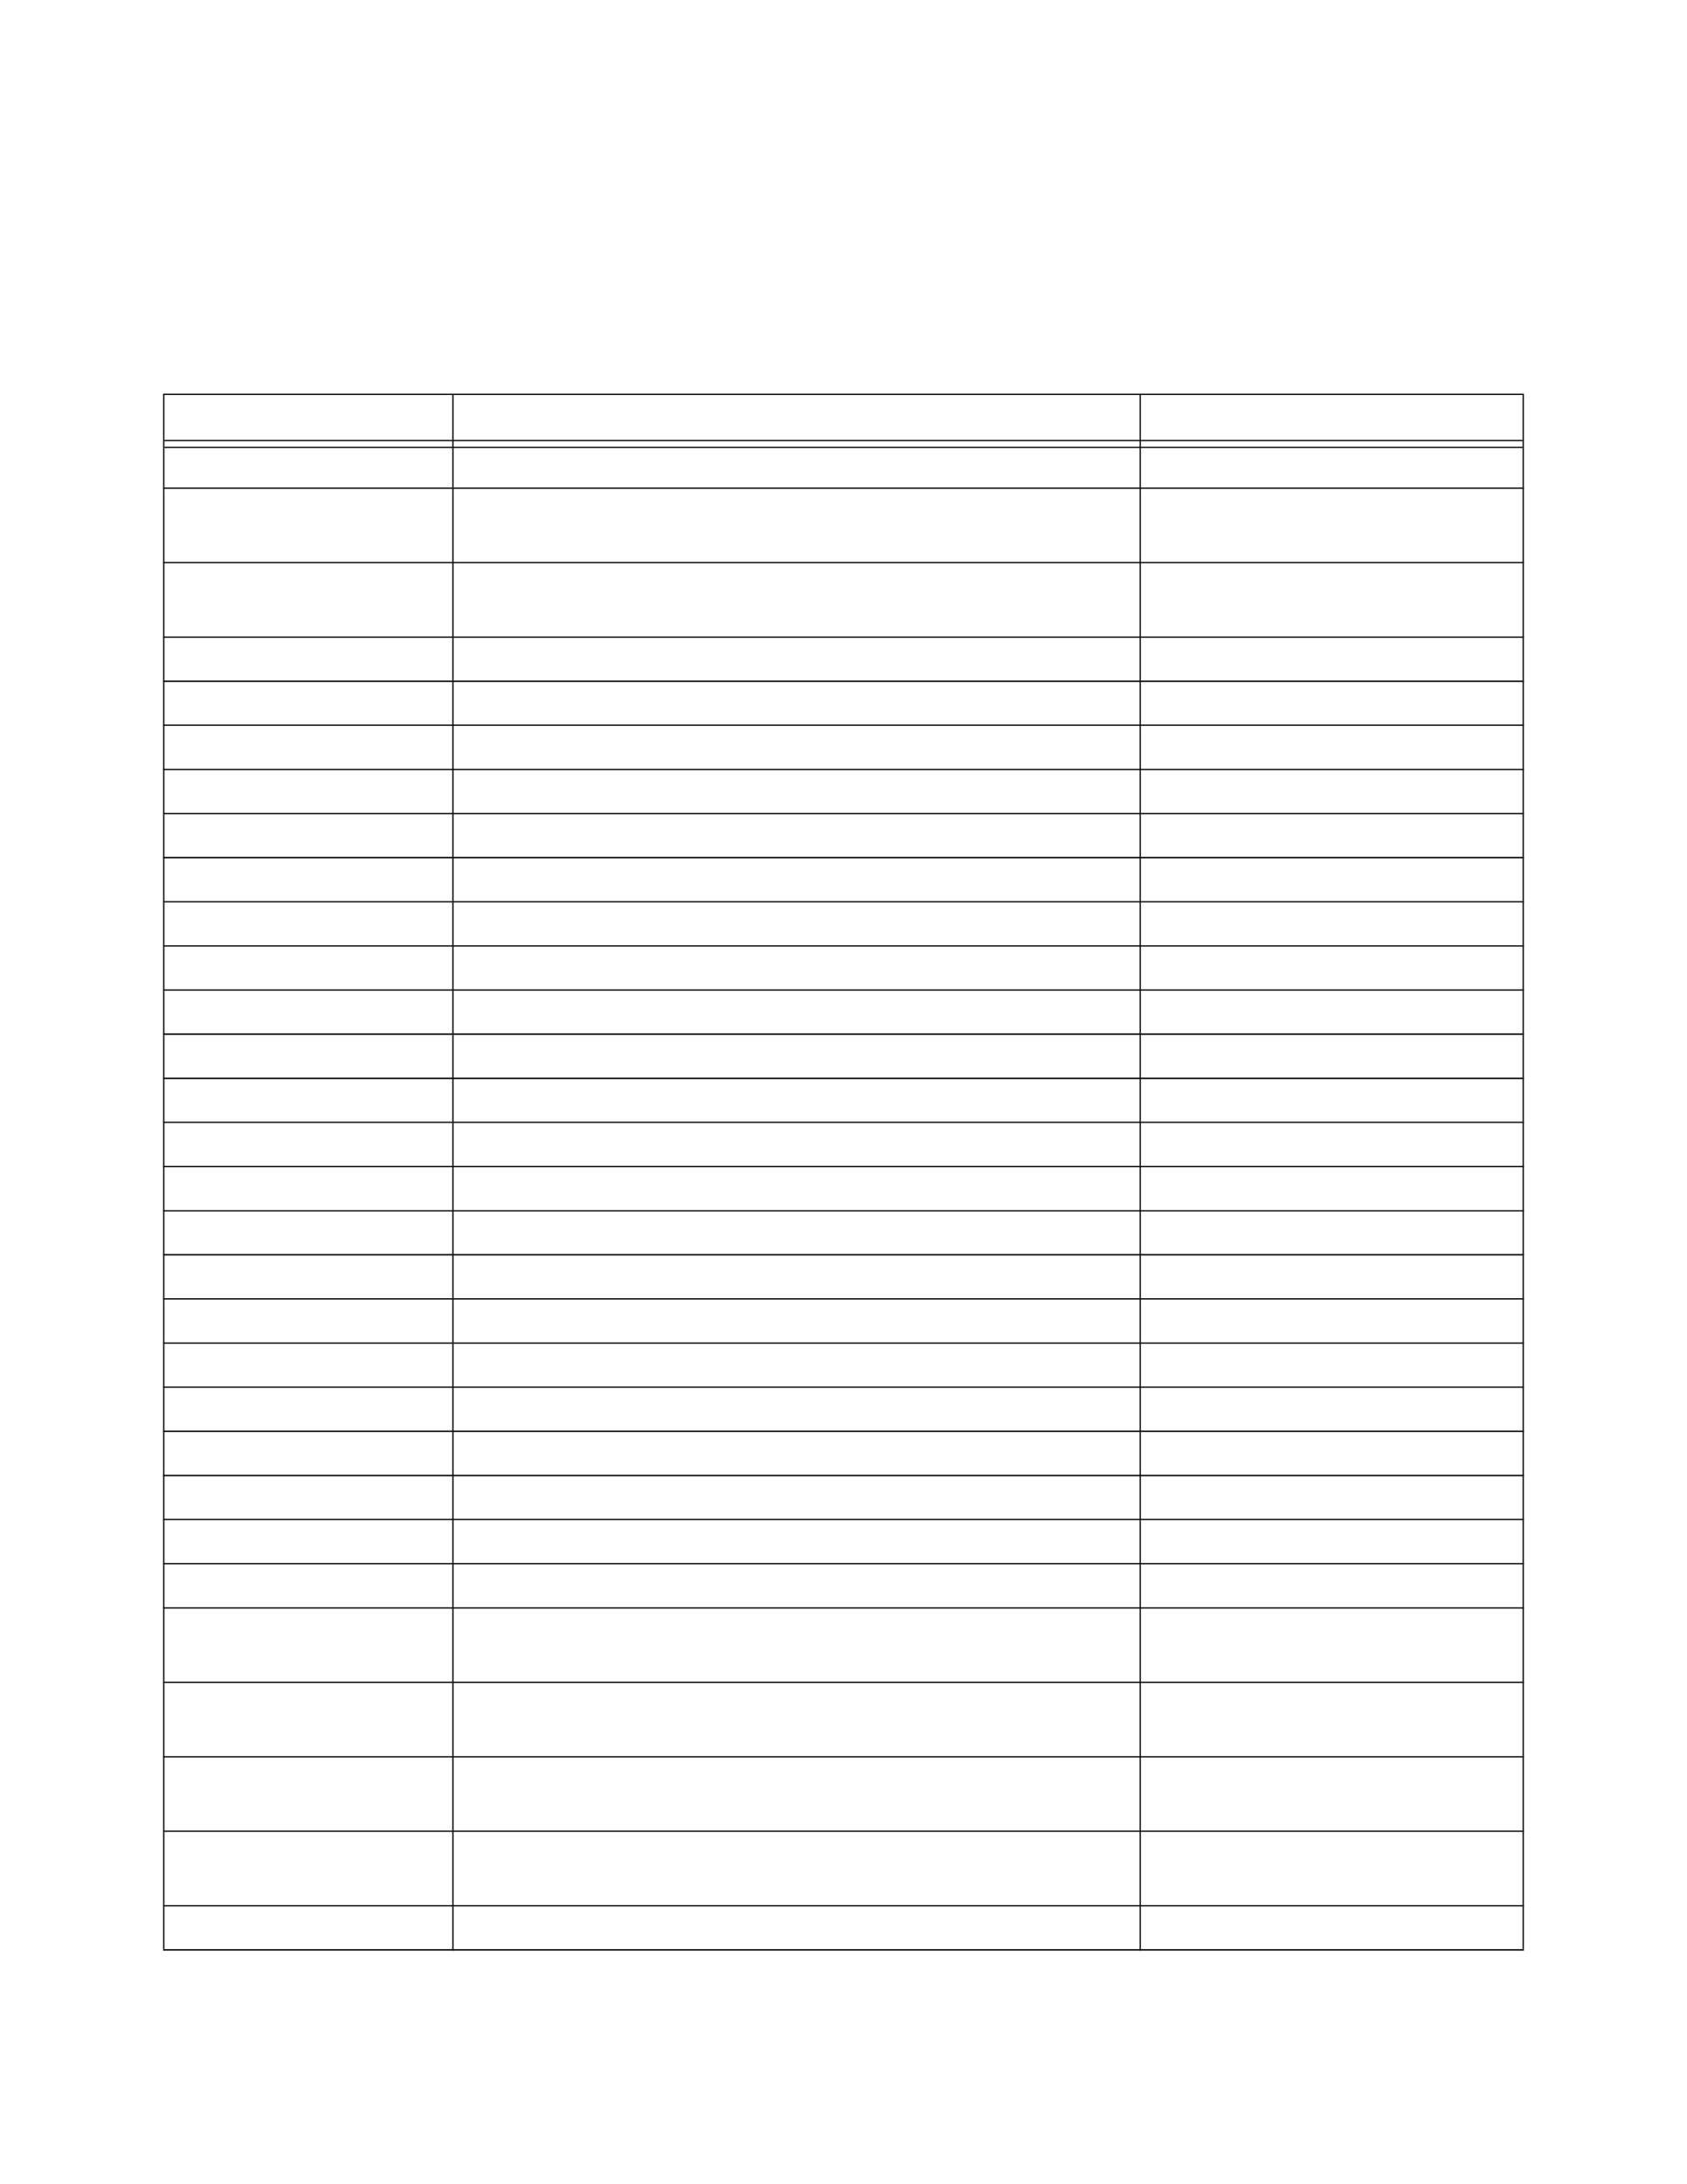 <?xml version="1.0" encoding="UTF-8" standalone="no"?>
<!DOCTYPE svg PUBLIC "-//W3C//DTD SVG 1.1//EN"
"http://www.w3.org/Graphics/SVG/1.1/DTD/svg11.dtd">
<svg viewBox="0 0 935 1210" version="1.1" xmlns="http://www.w3.org/2000/svg" xmlns:xlink="http://www.w3.org/1999/xlink">
<defs>
<style type="text/css"><![CDATA[
.g0_26{
fill: #000;
}
]]></style>
</defs>
<path d="M90.4,1079.7h.7V218.8h-.7v860.9Z" class="g0_26"/>
<path d="M250.7,1080.6h.7V218.1h-.7v862.5Z" class="g0_26"/>
<path d="M631.6,1080.6h.7V218.1h-.7v862.5Z" class="g0_26"/>
<path d="M843.9,1079.7h.7V218.8h-.7v860.9Z" class="g0_26"/>
<path d="M90.4,218.8H844.6v-.7H90.4v.7Z" class="g0_26"/>
<path d="M91.1,244.4H843.9v-.7H91.1v.7Z" class="g0_26"/>
<path d="M91.1,248.2H843.9v-.7H91.1v.7Z" class="g0_26"/>
<path d="M90.4,270.8H844.6v-.7H90.4v.7Z" class="g0_26"/>
<path d="M90.4,312H844.6v-.7H90.4v.7Z" class="g0_26"/>
<path d="M90.4,353.3H844.6v-.7H90.4v.7Z" class="g0_26"/>
<path d="M90.4,377.8H844.6V377H90.4v.8Z" class="g0_26"/>
<path d="M90.4,402.1H844.6v-.7H90.4v.7Z" class="g0_26"/>
<path d="M90.4,426.6H844.6v-.7H90.4v.7Z" class="g0_26"/>
<path d="M90.4,451.1H844.6v-.7H90.4v.7Z" class="g0_26"/>
<path d="M90.4,475.5H844.6v-.8H90.4v.8Z" class="g0_26"/>
<path d="M90.4,499.9H844.6v-.7H90.4v.7Z" class="g0_26"/>
<path d="M90.4,524.4H844.6v-.7H90.4v.7Z" class="g0_26"/>
<path d="M90.4,548.8H844.6v-.7H90.4v.7Z" class="g0_26"/>
<path d="M90.4,573.3H844.6v-.8H90.4v.8Z" class="g0_26"/>
<path d="M90.4,597.8H844.6V597H90.4v.8Z" class="g0_26"/>
<path d="M90.4,622.1H844.6v-.7H90.4v.7Z" class="g0_26"/>
<path d="M90.4,646.6H844.6v-.7H90.4v.7Z" class="g0_26"/>
<path d="M90.4,671.1H844.6v-.7H90.4v.7Z" class="g0_26"/>
<path d="M90.4,695.5H844.6v-.8H90.4v.8Z" class="g0_26"/>
<path d="M90.4,719.9H844.6v-.7H90.4v.7Z" class="g0_26"/>
<path d="M90.4,744.4H844.6v-.7H90.4v.7Z" class="g0_26"/>
<path d="M90.4,768.8H844.6v-.7H90.4v.7Z" class="g0_26"/>
<path d="M90.4,793.3H844.6v-.8H90.4v.8Z" class="g0_26"/>
<path d="M90.4,817.8H844.6V817H90.4v.8Z" class="g0_26"/>
<path d="M90.4,842.1H844.6v-.7H90.4v.7Z" class="g0_26"/>
<path d="M90.4,866.6H844.6v-.7H90.4v.7Z" class="g0_26"/>
<path d="M90.4,891.1H844.6v-.7H90.4v.7Z" class="g0_26"/>
<path d="M90.4,932.3H844.6v-.7H90.4v.7Z" class="g0_26"/>
<path d="M90.4,973.6H844.6v-.7H90.4v.7Z" class="g0_26"/>
<path d="M90.4,1014.8H844.6v-.7H90.4v.7Z" class="g0_26"/>
<path d="M90.4,1056.1H844.6v-.7H90.4v.7Z" class="g0_26"/>
<path d="M90.4,1080.6H844.6v-.8H90.4v.8Z" class="g0_26"/>
</svg>
